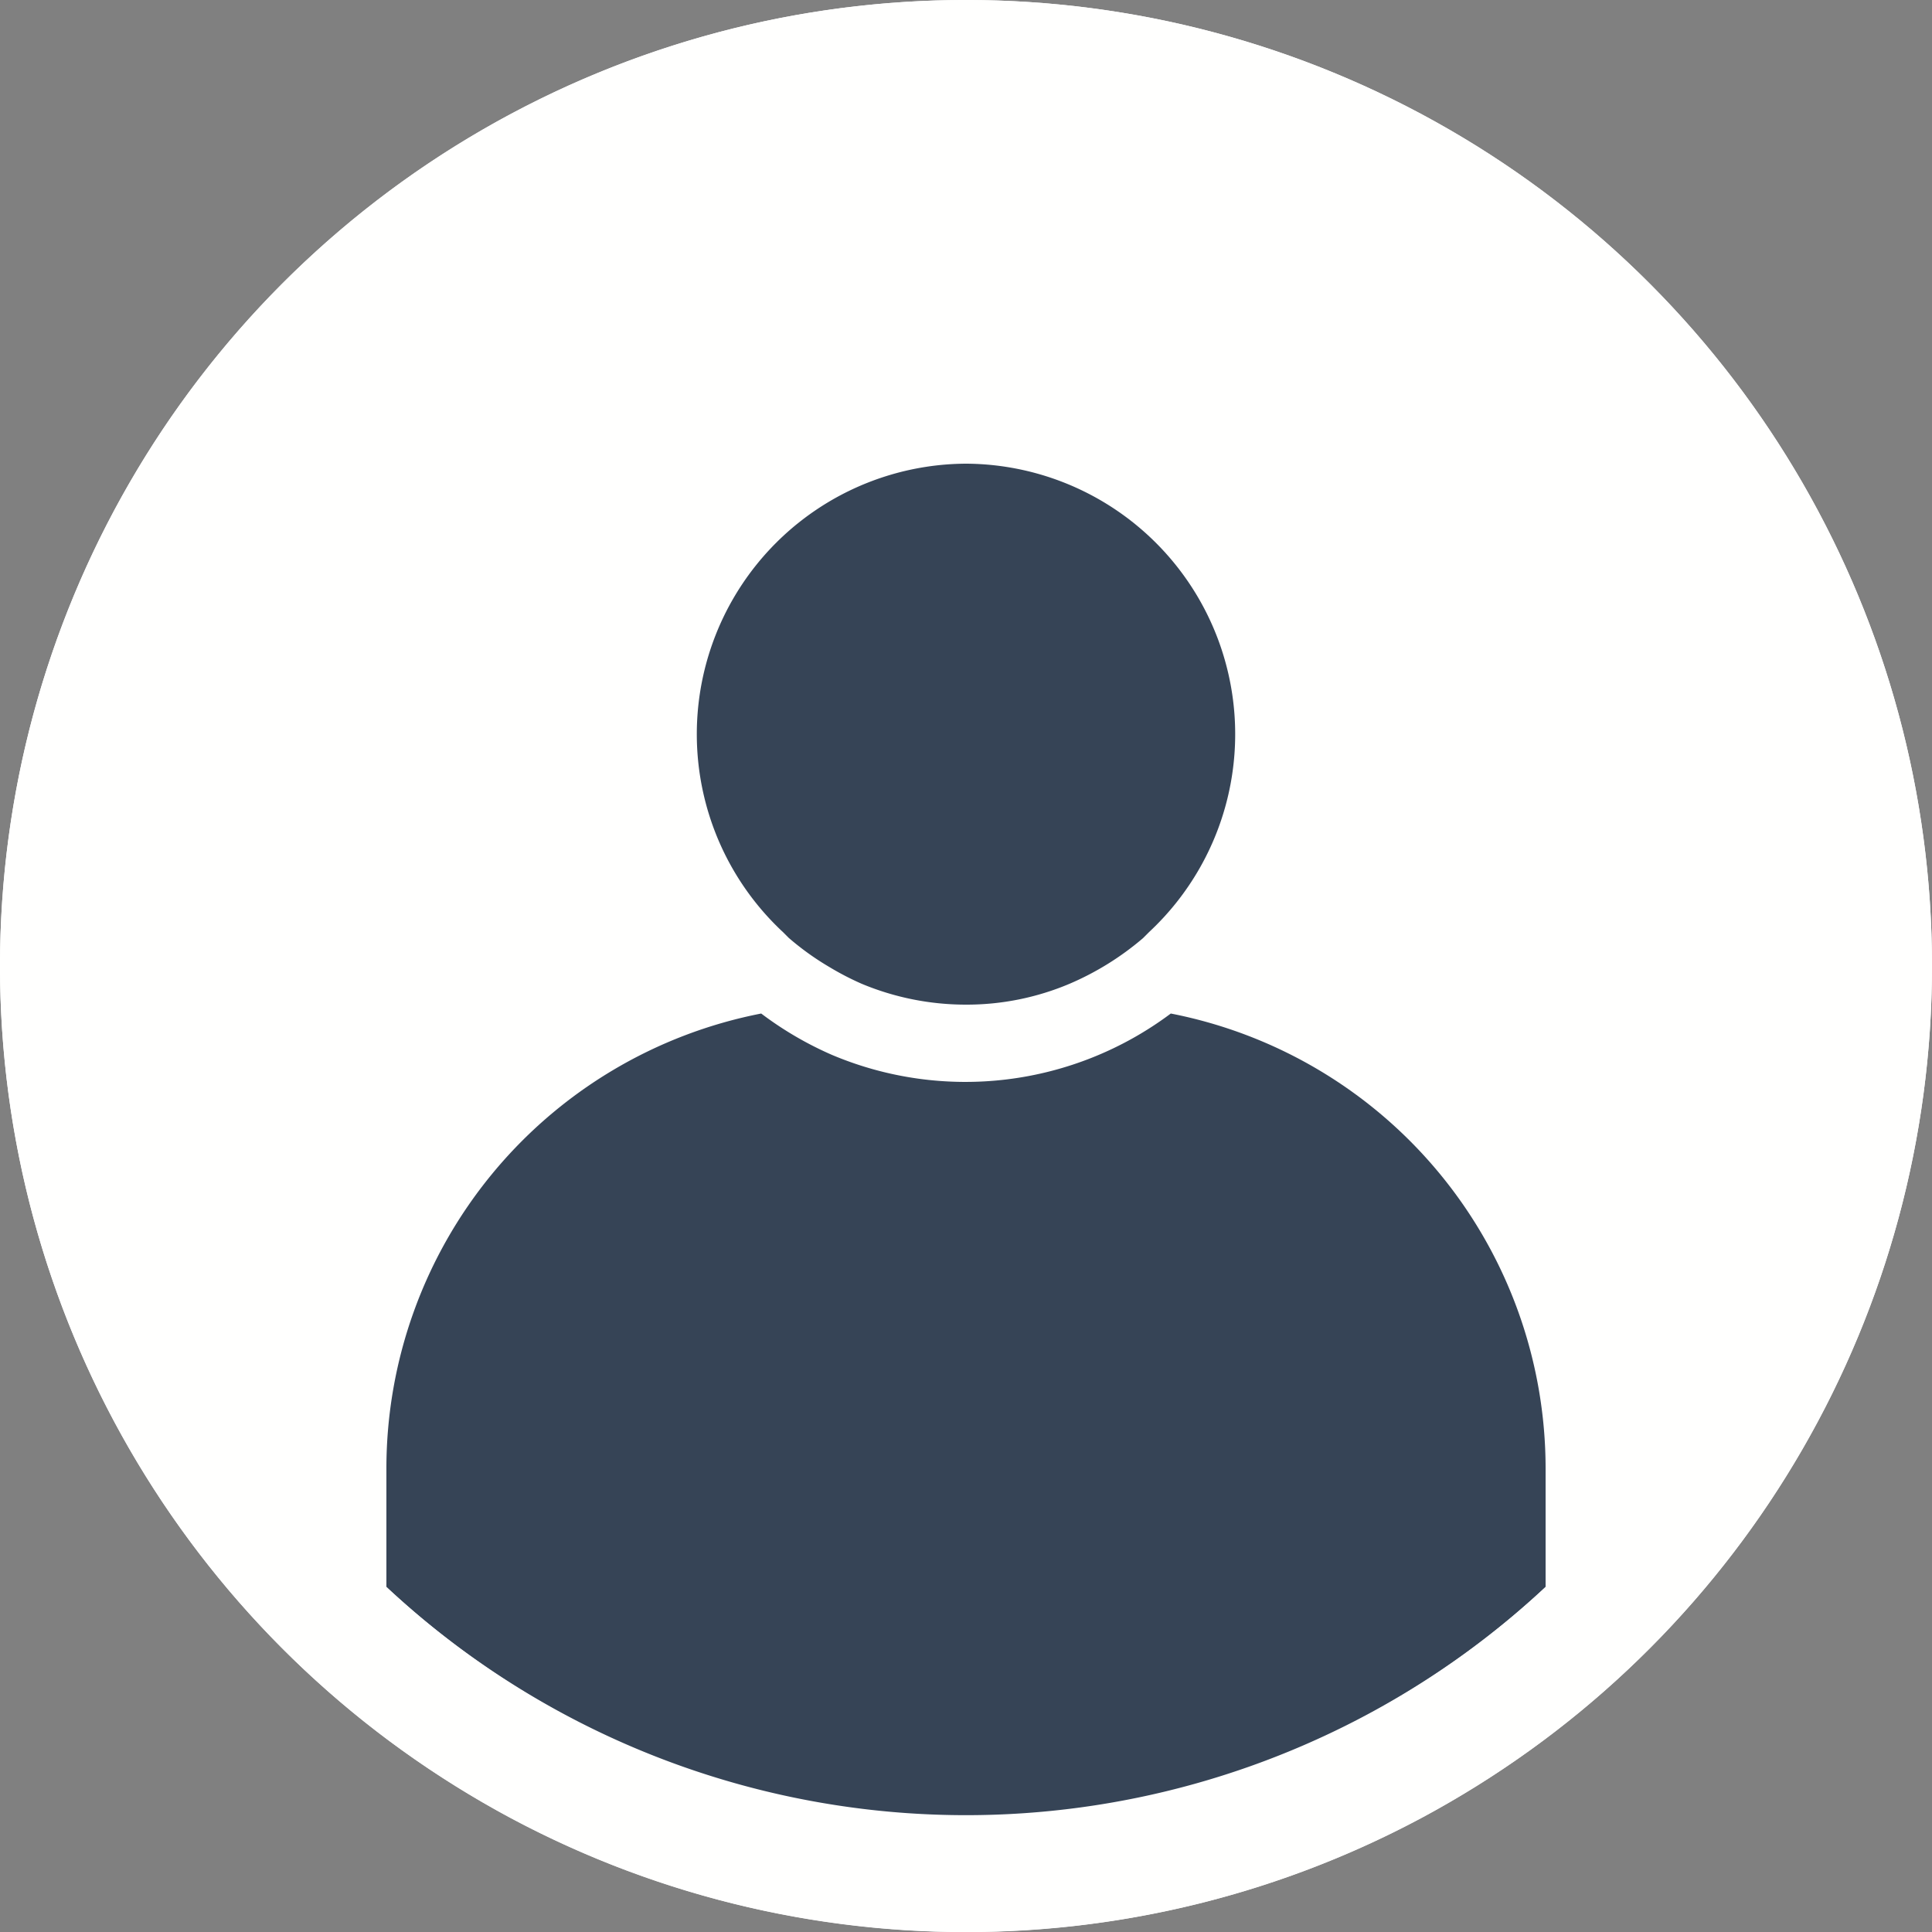 <svg xmlns="http://www.w3.org/2000/svg" viewBox="0 0 50 50"><rect x="0" y="0" width="50" height="50" fill="#808080" stroke="none"/><defs><style>.cls-1{fill:#fffffe;}.cls-2{fill:#364456;}.cls-3{fill:none;}</style></defs><g id="레이어_2" data-name="레이어 2"><g id="레이어_2-2" data-name="레이어 2"><circle class="cls-1" cx="25" cy="25" r="25"/><path class="cls-2" d="M25,12a7,7,0,0,0-4.74,12.12l.15.15a7.09,7.09,0,0,0,1.06.76,7.27,7.27,0,0,0,.83.43A7,7,0,0,0,25,26a6.83,6.83,0,0,0,2.68-.54,7.39,7.39,0,0,0,1.9-1.18l.16-.16A7,7,0,0,0,25,12Z"/><path class="cls-3" d="M19.7,26.23a9,9,0,0,0,1.83,1.07,8.74,8.74,0,0,0,8.77-1.07A12,12,0,0,1,40,38v3.07a22,22,0,1,0-30,0V38A12,12,0,0,1,19.7,26.23Z"/><path class="cls-2" d="M40,41.07V38a12,12,0,0,0-9.7-11.77,8.87,8.87,0,0,1-8.77,1.07,9,9,0,0,1-1.83-1.07A12,12,0,0,0,10,38v3.07a21.94,21.94,0,0,0,30,0Z"/><path class="cls-1" d="M25,0A25,25,0,0,0,10,45a25.43,25.43,0,0,0,3.12,2,25,25,0,0,0,23.76,0A25.43,25.43,0,0,0,40,45,25,25,0,0,0,25,0ZM40,41.07A22,22,0,1,1,47,25,21.88,21.88,0,0,1,40,41.07Z"/></g></g></svg>